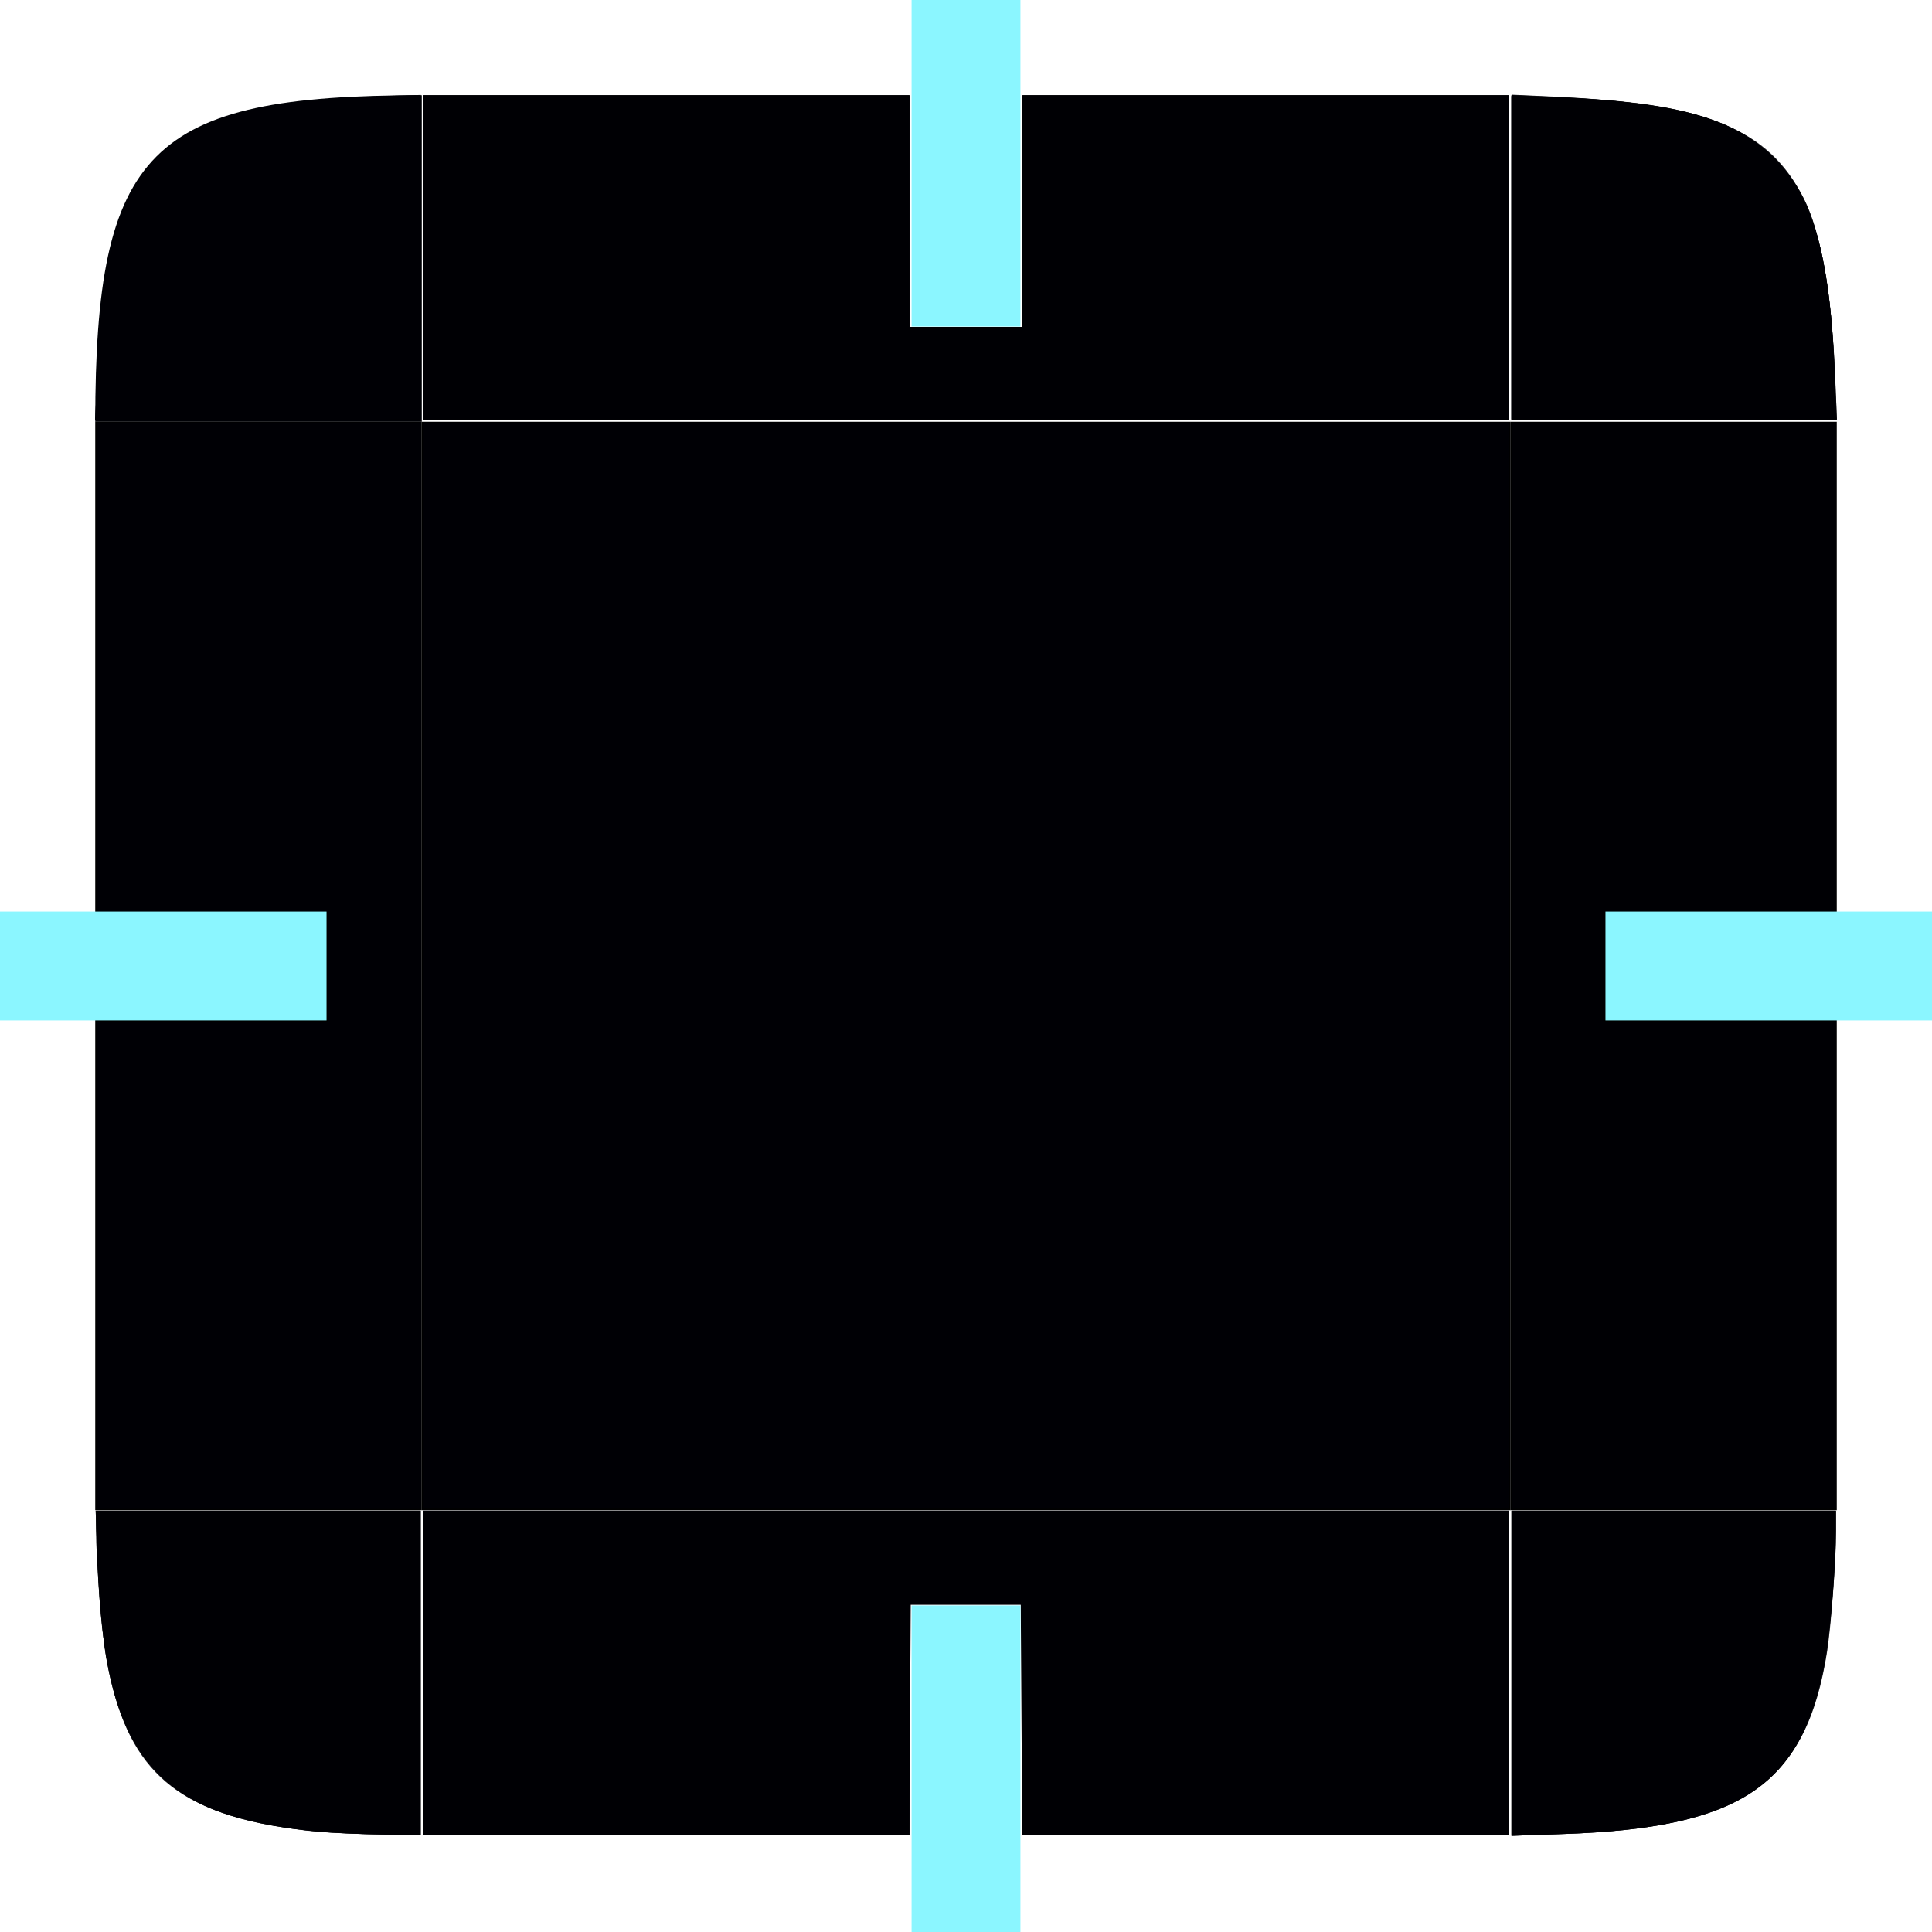 <?xml version="1.0" encoding="UTF-8" standalone="no"?>
<svg
   xmlns:dc="http://purl.org/dc/elements/1.1/"
   xmlns:cc="http://creativecommons.org/ns#"
   xmlns:rdf="http://www.w3.org/1999/02/22-rdf-syntax-ns#"
   xmlns:svg="http://www.w3.org/2000/svg"
   xmlns="http://www.w3.org/2000/svg"
   xmlns:xlink="http://www.w3.org/1999/xlink"
   xmlns:sodipodi="http://sodipodi.sourceforge.net/DTD/sodipodi-0.dtd"
   xmlns:inkscape="http://www.inkscape.org/namespaces/inkscape"
   id="svg129"
   width="142"
   height="142"
   version="1"
   sodipodi:docname="background.svg"
   inkscape:version="0.92.4 5da689c313, 2019-01-14">
  <sodipodi:namedview
     pagecolor="#ffffff"
     bordercolor="#666666"
     borderopacity="1"
     objecttolerance="10"
     gridtolerance="10"
     guidetolerance="10"
     inkscape:pageopacity="0"
     inkscape:pageshadow="2"
     inkscape:window-width="1920"
     inkscape:window-height="1050"
     id="namedview45"
     showgrid="false"
     inkscape:zoom="2.7786092"
     inkscape:cx="16.841836"
     inkscape:cy="53.981497"
     inkscape:window-x="0"
     inkscape:window-y="30"
     inkscape:window-maximized="1"
     inkscape:current-layer="svg129" />
  <defs
     id="defs15">
    <linearGradient
       id="linearGradient985">
      <stop
         id="stop981"
         style="stop-color:#000000;stop-opacity:1"
         offset="0" />
      <stop
         id="stop983"
         style="stop-color:#000000;stop-opacity:0"
         offset="1" />
    </linearGradient>
    <radialGradient
       id="radialGradient987"
       cx="129.71"
       cy="144.271"
       r="11"
       fx="129.71"
       fy="144.271"
       gradientTransform="matrix(1.864,-1.864,2.182,2.182,-372.577,-23.969)"
       gradientUnits="userSpaceOnUse"
       xlink:href="#linearGradient985" />
    <linearGradient
       id="linearGradient995"
       x1="148"
       x2="148"
       y1="143"
       y2="128.5"
       gradientTransform="matrix(2,0,0,2,-74,-239)"
       gradientUnits="userSpaceOnUse"
       xlink:href="#linearGradient985" />
    <linearGradient
       id="linearGradient1003"
       x1="148"
       x2="148"
       y1="143"
       y2="128.5"
       gradientTransform="matrix(0,2,-2,0,552,-209)"
       gradientUnits="userSpaceOnUse"
       xlink:href="#linearGradient985" />
    <linearGradient
       id="linearGradient1007"
       x1="148"
       x2="148"
       y1="143"
       y2="128.5"
       gradientTransform="matrix(0,2,2,0,-104,-209)"
       gradientUnits="userSpaceOnUse"
       xlink:href="#linearGradient985" />
    <linearGradient
       id="linearGradient1022"
       x1="148"
       x2="148"
       y1="143"
       y2="128.5"
       gradientTransform="matrix(2,0,0,-2,-74,417)"
       gradientUnits="userSpaceOnUse"
       xlink:href="#linearGradient985" />
    <radialGradient
       id="radialGradient876"
       cx="129.71"
       cy="144.271"
       r="11"
       fx="129.71"
       fy="144.271"
       gradientTransform="matrix(-1.864,-1.864,-2.182,2.182,820.577,-23.969)"
       gradientUnits="userSpaceOnUse"
       xlink:href="#linearGradient985" />
    <radialGradient
       id="radialGradient882"
       cx="129.71"
       cy="144.271"
       r="11"
       fx="129.71"
       fy="144.271"
       gradientTransform="matrix(1.864,1.864,2.182,-2.182,-372.577,201.969)"
       gradientUnits="userSpaceOnUse"
       xlink:href="#linearGradient985" />
    <radialGradient
       id="radialGradient884"
       cx="129.71"
       cy="144.271"
       r="11"
       fx="129.71"
       fy="144.271"
       gradientTransform="matrix(-1.864,1.864,-2.182,-2.182,820.577,201.969)"
       gradientUnits="userSpaceOnUse"
       xlink:href="#linearGradient985" />
    <filter
       inkscape:collect="always"
       style="color-interpolation-filters:sRGB"
       id="filter1273"
       x="-2.087"
       width="5.174"
       y="-0.623"
       height="2.247">
      <feGaussianBlur
         inkscape:collect="always"
         stdDeviation="20.72"
         id="feGaussianBlur1275" />
    </filter>
  </defs>
  <rect
     id="hint-tile-center"
     style="fill:#8bf6ff;fill-opacity:1"
     width="7"
     height="7"
     x="0"
     y="-7" />
  <rect
     id="center"
     style="opacity:1;fill:#000000"
     width="80"
     height="80"
     x="31"
     y="31" />
  <g
     id="topleft"
     transform="translate(-153,-18)">
    <path
       id="path876"
       style="opacity:1;fill:#000106;fill-opacity:1"
       d="M 184,25 V 49 H 160 C 160,29 164,25 184,25 Z" />
    <path
       style="fill:#000106;fill-opacity:1;stroke-width:0.213"
       d="M 7.146,27.379 C 7.84,11.332 11.6,7.714 28.169,7.148 l 2.712,-0.093 V 18.946 30.836 H 18.939 6.996 Z"
       id="path852"
       inkscape:connector-curvature="0"
       transform="translate(153,18)" />
    <path
       style="fill:#000106;fill-opacity:1;stroke-width:0.213"
       d="M 31.094,18.923 V 7.01 h 17.869 17.869 v 8.509 8.509 h 4.148 4.148 V 15.52 7.01 H 92.999 110.868 V 18.923 30.836 H 70.981 31.094 Z"
       id="path854"
       inkscape:connector-curvature="0"
       transform="translate(153,18)" />
    <path
       style="fill:#000106;fill-opacity:1;stroke-width:0.213"
       d="M 111.081,18.948 V 7.06 l 2.819,0.088 c 8.145,0.255 12.6,1.284 15.532,3.589 3.555,2.794 5.04,7.323 5.399,16.461 l 0.143,3.638 H 123.027 111.081 Z"
       id="path856"
       inkscape:connector-curvature="0"
       transform="translate(153,18)" />
    <path
       style="fill:#000106;fill-opacity:1;stroke-width:0.213"
       d="M 111.081,70.936 V 31.049 h 11.913 11.913 v 17.976 17.976 h -8.509 -8.509 v 4.042 4.042 h 8.509 8.509 V 92.954 110.823 H 122.994 111.081 Z"
       id="path858"
       inkscape:connector-curvature="0"
       transform="translate(153,18)" />
    <path
       style="fill:#000106;fill-opacity:1;stroke-width:0.213"
       d="M 31.094,70.936 V 31.049 H 70.981 110.868 V 70.936 110.823 H 70.981 31.094 Z"
       id="path860"
       inkscape:connector-curvature="0"
       transform="translate(153,18)" />
    <path
       style="fill:#000106;fill-opacity:1;stroke-width:0.213"
       d="M 7.055,92.954 V 75.084 h 8.509 8.509 V 71.043 67.001 H 15.564 7.055 V 49.025 31.049 H 18.968 30.881 V 70.936 110.823 H 18.968 7.055 Z"
       id="path862"
       inkscape:connector-curvature="0"
       transform="translate(153,18)" />
    <path
       style="fill:#000106;fill-opacity:1;stroke-width:0.213"
       d="M 111.081,70.936 V 31.049 h 11.913 11.913 v 17.976 17.976 h -8.509 -8.509 v 4.042 4.042 h 8.509 8.509 V 92.954 110.823 H 122.994 111.081 Z"
       id="path864"
       inkscape:connector-curvature="0"
       transform="translate(153,18)" />
    <path
       style="fill:#000106;fill-opacity:1;stroke-width:0.213"
       d="m 111.081,122.982 v -11.946 h 11.913 11.913 l -8.5e-4,1.755 c -10e-4,2.89 -0.417,7.573 -0.872,9.822 -1.782,8.814 -6.356,11.735 -19.071,12.18 l -3.882,0.136 z"
       id="path866"
       inkscape:connector-curvature="0"
       transform="translate(153,18)" />
    <path
       style="fill:#000106;fill-opacity:1;stroke-width:0.213"
       d="m 31.094,122.949 v -11.913 h 39.887 39.887 v 11.913 11.913 H 93.001 75.134 l -0.056,-8.456 -0.056,-8.456 h -4.042 -4.042 l -0.056,8.456 -0.056,8.456 H 48.961 31.094 Z"
       id="path868"
       inkscape:connector-curvature="0"
       transform="translate(153,18)" />
    <path
       style="fill:#000106;fill-opacity:1;stroke-width:0.213"
       d="M 23.448,134.625 C 13.424,133.735 9.341,130.409 7.81,121.885 7.48,120.048 7.064,114.783 7.058,112.366 l -0.003,-1.33 H 18.968 30.881 v 11.913 11.913 l -2.712,-0.029 c -1.492,-0.016 -3.616,-0.109 -4.721,-0.208 z"
       id="path871"
       inkscape:connector-curvature="0"
       transform="translate(153,18)" />
    <path
       style="fill:#000106;fill-opacity:1;stroke-width:0.213"
       d="M 7.055,92.954 V 75.084 h 8.509 8.509 V 71.043 67.001 H 15.564 7.055 V 49.025 31.049 H 18.968 30.881 V 70.936 110.823 H 18.968 7.055 Z"
       id="path873"
       inkscape:connector-curvature="0"
       transform="translate(153,18)" />
    <path
       style="fill:#000106;fill-opacity:1;stroke-width:0.213"
       d="M 7.146,27.379 C 7.515,18.852 8.72,14.53 11.523,11.683 14.332,8.829 18.306,7.625 26.247,7.221 28.386,7.112 30.304,7.02 30.509,7.016 c 0.35,-0.006 0.372,0.701 0.372,11.907 V 30.836 H 18.939 6.996 Z"
       id="path875"
       inkscape:connector-curvature="0"
       transform="translate(153,18)" />
    <path
       style="fill:#000106;fill-opacity:1;stroke-width:0.213"
       d="M 31.094,18.923 V 7.01 h 17.869 17.869 v 8.509 8.509 h 4.148 4.148 V 15.52 7.01 H 92.999 110.868 V 18.923 30.836 H 70.981 31.094 Z"
       id="path877"
       inkscape:connector-curvature="0"
       transform="translate(153,18)" />
    <path
       style="fill:#000106;fill-opacity:1;stroke-width:0.213"
       d="M 7.055,92.954 V 75.084 h 8.509 8.509 V 71.043 67.001 H 15.564 7.055 V 49.025 31.049 H 18.968 30.881 V 70.936 110.823 H 18.968 7.055 Z"
       id="path879"
       inkscape:connector-curvature="0"
       transform="translate(153,18)" />
    <path
       style="fill:#000106;fill-opacity:1;stroke-width:0.213;opacity:0.93"
       d="M 111.081,18.918 V 7 l 2.925,0.123 c 7.884,0.331 11.805,1.159 14.722,3.106 4.089,2.73 5.735,7.325 6.109,17.044 l 0.137,3.563 H 123.027 111.081 Z"
       id="path881"
       inkscape:connector-curvature="0"
       transform="translate(153,18)" />
    <path
       style="fill:#000106;fill-opacity:1;stroke-width:0.213;opacity:0.95;filter:url(#filter1273)"
       d="M 111.081,70.936 V 31.049 h 11.913 11.913 v 17.976 17.976 h -8.509 -8.509 v 4.042 4.042 h 8.509 8.509 V 92.954 110.823 H 122.994 111.081 Z"
       id="path883"
       inkscape:connector-curvature="0"
       transform="translate(153,18)" />
  </g>
  <g
     id="left"
     transform="translate(-153,-18)">
    <rect
       id="rect884"
       style="opacity:1;fill:#000000"
       width="80"
       height="24"
       x="49"
       y="-184"
       transform="rotate(90)" />
  </g>
  <g
     id="right"
     transform="translate(-153,-18)">
    <rect
       id="rect886"
       style="opacity:1;fill:#000000"
       width="80"
       height="24"
       x="49"
       y="-288"
       transform="rotate(90)" />
    <path
       style="opacity:0.93;fill:#000000;fill-opacity:0.847;stroke-width:0.213"
       d="M 111.123,18.908 V 6.981 l 3.031,0.135 c 6.034,0.268 9.309,0.767 12.121,1.845 2.805,1.076 5.002,3.04 6.306,5.64 1.246,2.484 2.026,6.849 2.281,12.779 l 0.149,3.457 H 123.068 111.123 Z"
       id="path872"
       inkscape:connector-curvature="0"
       transform="translate(153,18)" />
    <path
       style="opacity:0.93;fill:#000000;fill-opacity:0.847;stroke-width:0.213"
       d="M 111.123,70.936 V 31.049 h 11.913 11.913 V 49.025 67.001 H 126.44 117.931 v 4.042 4.042 h 8.509 8.509 V 92.954 110.823 H 123.036 111.123 Z"
       id="path874"
       inkscape:connector-curvature="0"
       transform="translate(153,18)" />
    <path
       style="opacity:0.93;fill:#000000;fill-opacity:0.847;stroke-width:0.213"
       d="m 111.123,122.982 v -11.946 h 11.913 11.913 l -0.002,1.436 c -0.004,2.402 -0.412,7.498 -0.754,9.413 -1.676,9.375 -6.253,12.454 -19.187,12.907 l -3.882,0.136 z"
       id="path880"
       inkscape:connector-curvature="0"
       transform="translate(153,18)" />
    <path
       style="opacity:0.93;fill:#000000;fill-opacity:0.847;stroke-width:0.213"
       d="m 31.136,122.949 v -11.913 h 39.887 39.887 v 11.913 11.913 H 93.041 75.172 v -8.509 -8.509 h -4.148 -4.148 v 8.509 8.509 H 49.006 31.136 Z"
       id="path884"
       inkscape:connector-curvature="0"
       transform="translate(153,18)" />
    <path
       style="opacity:0.93;fill:#000000;fill-opacity:0.847;stroke-width:0.213"
       d="M 31.136,70.936 V 31.049 H 71.023 110.911 V 70.936 110.823 H 71.023 31.136 Z"
       id="path886"
       inkscape:connector-curvature="0"
       transform="translate(153,18)" />
    <path
       style="opacity:0.93;fill:#000000;fill-opacity:0.847;stroke-width:0.213"
       d="M 23.372,134.622 C 11.253,133.467 7.684,129.09 7.165,114.747 L 7.031,111.036 H 18.977 30.924 v 11.913 11.913 l -2.819,-0.029 c -1.55,-0.016 -3.68,-0.111 -4.733,-0.211 z"
       id="path888"
       inkscape:connector-curvature="0"
       transform="translate(153,18)" />
    <path
       style="opacity:0.93;fill:#000000;fill-opacity:0.847;stroke-width:0.213"
       d="M 7.098,92.954 V 75.084 h 8.509 8.509 V 71.043 67.001 H 15.607 7.098 V 49.025 31.049 H 19.011 30.924 V 70.936 110.823 H 19.011 7.098 Z"
       id="path890"
       inkscape:connector-curvature="0"
       transform="translate(153,18)" />
    <path
       style="opacity:0.93;fill:#000000;fill-opacity:0.847;stroke-width:0.213"
       d="M 7.166,27.273 C 7.534,17.515 9.225,12.831 13.341,10.171 16.284,8.268 20.122,7.467 27.999,7.109 l 2.925,-0.133 V 18.906 30.836 H 18.977 7.031 Z"
       id="path892"
       inkscape:connector-curvature="0"
       transform="translate(153,18)" />
    <path
       style="opacity:0.93;fill:#000000;fill-opacity:0.847;stroke-width:0.213"
       d="M 31.136,18.923 V 7.01 h 17.869 17.869 v 8.509 8.509 h 4.148 4.148 V 15.52 7.01 H 93.041 110.911 V 18.923 30.836 H 71.023 31.136 Z"
       id="path894"
       inkscape:connector-curvature="0"
       transform="translate(153,18)" />
    <path
       style="opacity:0.93;fill:#000106;fill-opacity:0.847;stroke-width:0.213"
       d="M 31.136,70.936 V 31.049 H 71.023 110.911 V 70.936 110.823 H 71.023 31.136 Z"
       id="path896"
       inkscape:connector-curvature="0"
       transform="translate(153,18)" />
    <path
       style="opacity:0.93;fill:#000106;fill-opacity:0.847;stroke-width:0.213"
       d="M 111.123,18.898 V 6.959 l 3.138,0.146 c 11.247,0.525 15.748,2.366 18.321,7.495 1.247,2.486 2.033,6.883 2.285,12.779 l 0.148,3.457 h -11.946 -11.946 z"
       id="path898"
       inkscape:connector-curvature="0"
       transform="translate(153,18)" />
    <path
       style="opacity:0.93;fill:#000106;fill-opacity:0.847;stroke-width:0.213"
       d="M 31.136,18.923 V 7.01 h 17.869 17.869 v 8.509 8.509 h 4.148 4.148 V 15.52 7.01 H 93.041 110.911 V 18.923 30.836 H 71.023 31.136 Z"
       id="path900"
       inkscape:connector-curvature="0"
       transform="translate(153,18)" />
    <path
       style="opacity:0.93;fill:#000106;fill-opacity:0.847;stroke-width:0.213"
       d="M 7.17,27.06 C 7.655,13.943 10.836,9.288 20.362,7.755 22.118,7.472 28.102,7.017 30.126,7.012 l 0.798,-0.002 V 18.923 30.836 H 18.977 7.031 Z"
       id="path902"
       inkscape:connector-curvature="0"
       transform="translate(153,18)" />
    <path
       style="opacity:0.93;fill:#000106;fill-opacity:0.847;stroke-width:0.213"
       d="M 7.098,92.954 V 75.084 h 8.509 8.509 V 71.043 67.001 H 15.607 7.098 V 49.025 31.049 H 19.011 30.924 V 70.936 110.823 H 19.011 7.098 Z"
       id="path904"
       inkscape:connector-curvature="0"
       transform="translate(153,18)" />
    <path
       style="opacity:0.95;fill:#000106;fill-opacity:0.847;stroke-width:0.213"
       d="M 31.136,70.936 V 31.049 H 71.023 110.911 V 70.936 110.823 H 71.023 31.136 Z"
       id="path906"
       inkscape:connector-curvature="0"
       transform="translate(153,18)" />
    <path
       style="opacity:0.93;fill:#000106;fill-opacity:0.847;stroke-width:0.213"
       d="M 111.123,70.936 V 31.049 h 11.913 11.913 V 49.025 67.001 H 126.44 117.931 v 4.042 4.042 h 8.509 8.509 V 92.954 110.823 H 123.036 111.123 Z"
       id="path908"
       inkscape:connector-curvature="0"
       transform="translate(153,18)" />
    <path
       style="opacity:0.93;fill:#000106;fill-opacity:0.847;stroke-width:0.213"
       d="m 111.123,122.982 v -11.946 h 11.913 11.913 l -4.3e-4,1.542 c -6.4e-4,2.035 -0.363,6.905 -0.652,8.775 -1.504,9.713 -6.216,12.996 -19.291,13.442 l -3.882,0.132 z"
       id="path910"
       inkscape:connector-curvature="0"
       transform="translate(153,18)" />
    <path
       style="opacity:0.93;fill:#000106;fill-opacity:0.847;stroke-width:0.213"
       d="m 31.136,122.949 v -11.913 h 39.887 39.887 v 11.913 11.913 H 93.041 75.172 v -8.509 -8.509 h -4.148 -4.148 v 8.509 8.509 H 49.006 31.136 Z"
       id="path912"
       inkscape:connector-curvature="0"
       transform="translate(153,18)" />
    <path
       style="opacity:0.93;fill:#000106;fill-opacity:0.847;stroke-width:0.213"
       d="m 23.351,134.631 c -2.786,-0.249 -6.109,-0.972 -7.909,-1.722 -5.704,-2.375 -7.877,-7.153 -8.278,-18.203 l -0.133,-3.67 H 18.977 30.924 v 11.913 11.913 l -2.819,-0.029 c -1.55,-0.016 -3.69,-0.107 -4.754,-0.202 z"
       id="path914"
       inkscape:connector-curvature="0"
       transform="translate(153,18)" />
    <path
       style="opacity:0.93;fill:#000106;fill-opacity:0.847;stroke-width:0.213"
       d="M 7.098,92.954 V 75.084 h 8.509 8.509 V 71.043 67.001 H 15.607 7.098 V 49.025 31.049 H 19.011 30.924 V 70.936 110.823 H 19.011 7.098 Z"
       id="path916"
       inkscape:connector-curvature="0"
       transform="translate(153,18)" />
    <path
       style="opacity:0.93;fill:#000106;fill-opacity:0.847;stroke-width:0.213"
       d="M 7.098,92.954 V 75.084 h 8.509 8.509 V 71.043 67.001 H 15.607 7.098 V 49.025 31.049 H 19.011 30.924 V 70.936 110.823 H 19.011 7.098 Z"
       id="path918"
       inkscape:connector-curvature="0"
       transform="translate(153,18)" />
    <path
       style="opacity:0.93;fill:#000106;fill-opacity:0.847;stroke-width:0.213"
       d="M 7.167,27.06 C 7.641,13.969 10.848,9.276 20.36,7.757 22.315,7.445 27.718,7.02 29.807,7.014 l 1.117,-0.003 v 11.913 11.913 H 18.977 7.031 Z"
       id="path920"
       inkscape:connector-curvature="0"
       transform="translate(153,18)" />
  </g>
  <rect
     id="hint-top-margin"
     style="fill:#8bf6ff;fill-opacity:1"
     width="8"
     height="24"
     x="67"
     y="0" />
  <rect
     id="hint-left-margin"
     style="fill:#8bf6ff;fill-opacity:1"
     width="24"
     height="8"
     x="0"
     y="67" />
  <rect
     id="hint-right-margin"
     style="fill:#8bf6ff;fill-opacity:1"
     width="24"
     height="8"
     x="118"
     y="67" />
  <rect
     id="hint-bottom-margin"
     style="fill:#8bf6ff;fill-opacity:1"
     width="8"
     height="24"
     x="67"
     y="118" />
</svg>
